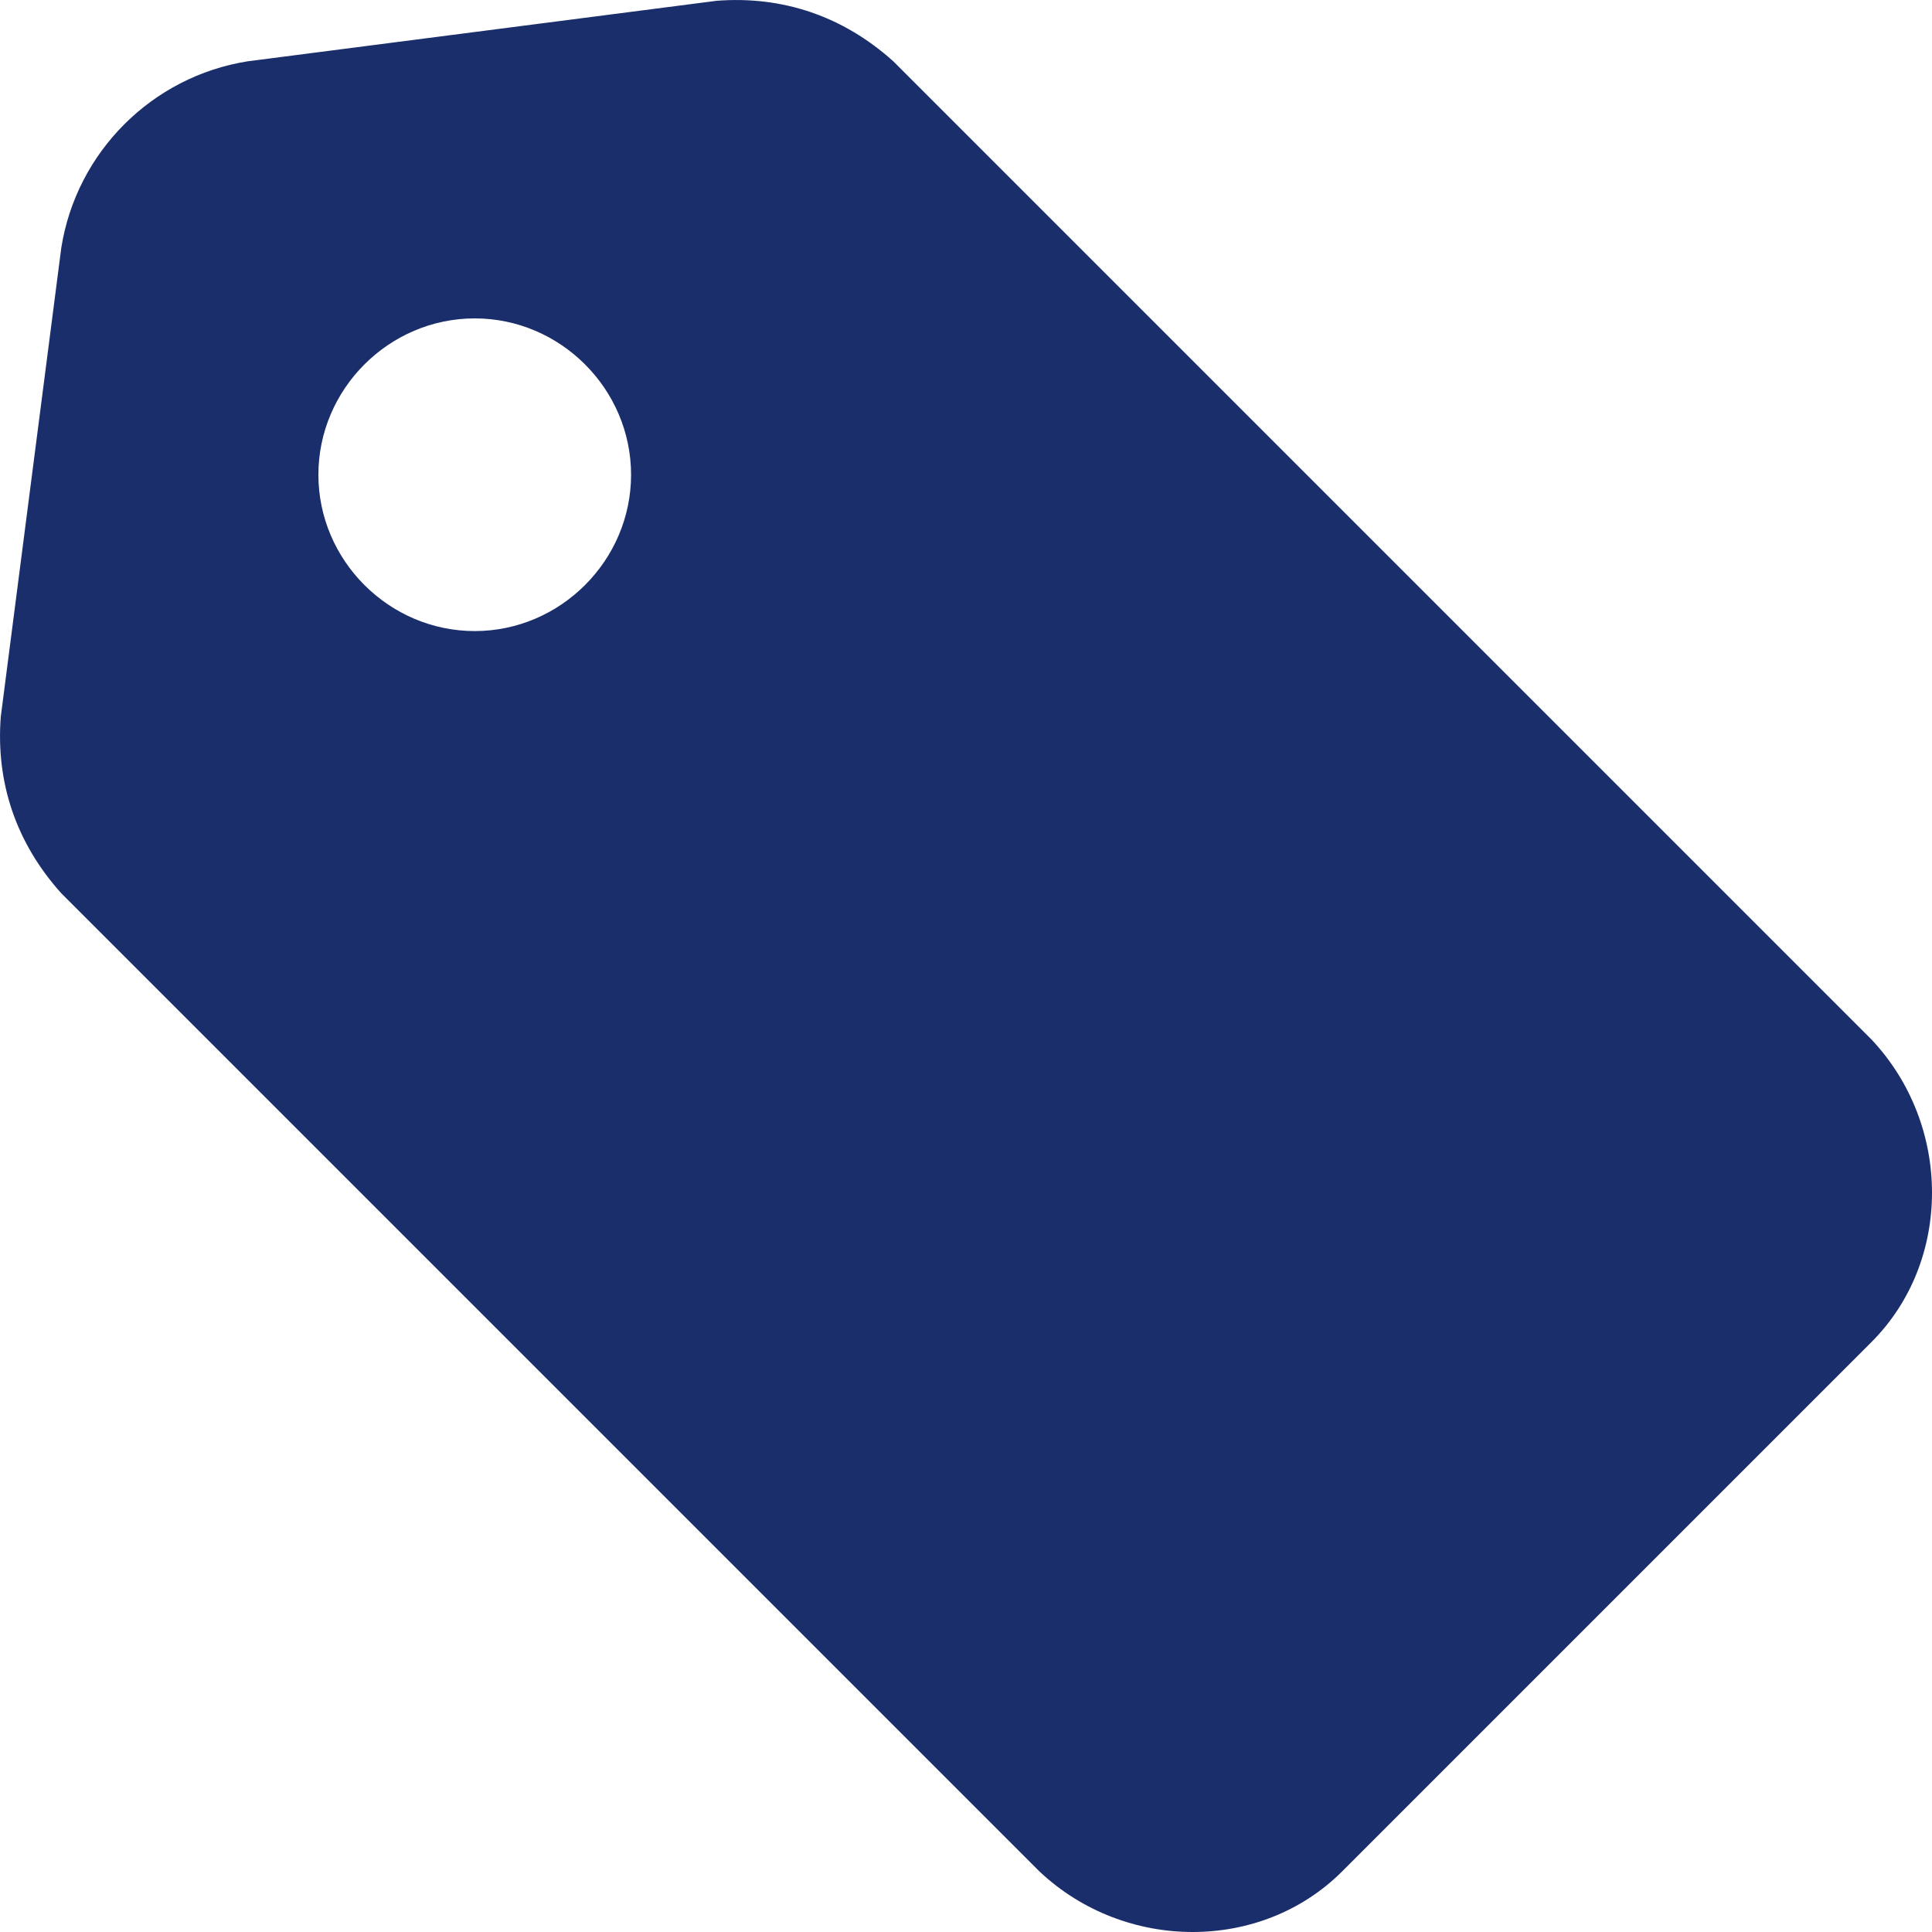 <svg width="25" height="25" viewBox="0 0 25 25" fill="none" xmlns="http://www.w3.org/2000/svg">
<path d="M17.366 24.217L24.217 17.366C25.261 16.322 25.261 14.56 24.217 13.451L11.559 0.793C10.906 0.206 10.123 -0.055 9.275 0.01L3.207 0.793C1.967 0.989 0.989 1.967 0.793 3.207L0.01 9.275C-0.055 10.123 0.206 10.906 0.793 11.559L13.451 24.217C14.56 25.261 16.322 25.261 17.366 24.217ZM6.143 4.12C7.252 4.12 8.166 5.034 8.166 6.143C8.166 7.252 7.252 8.166 6.143 8.166C5.034 8.166 4.12 7.252 4.12 6.143C4.12 5.034 5.034 4.12 6.143 4.12Z" fill="#1A2E6C"/>
</svg>
